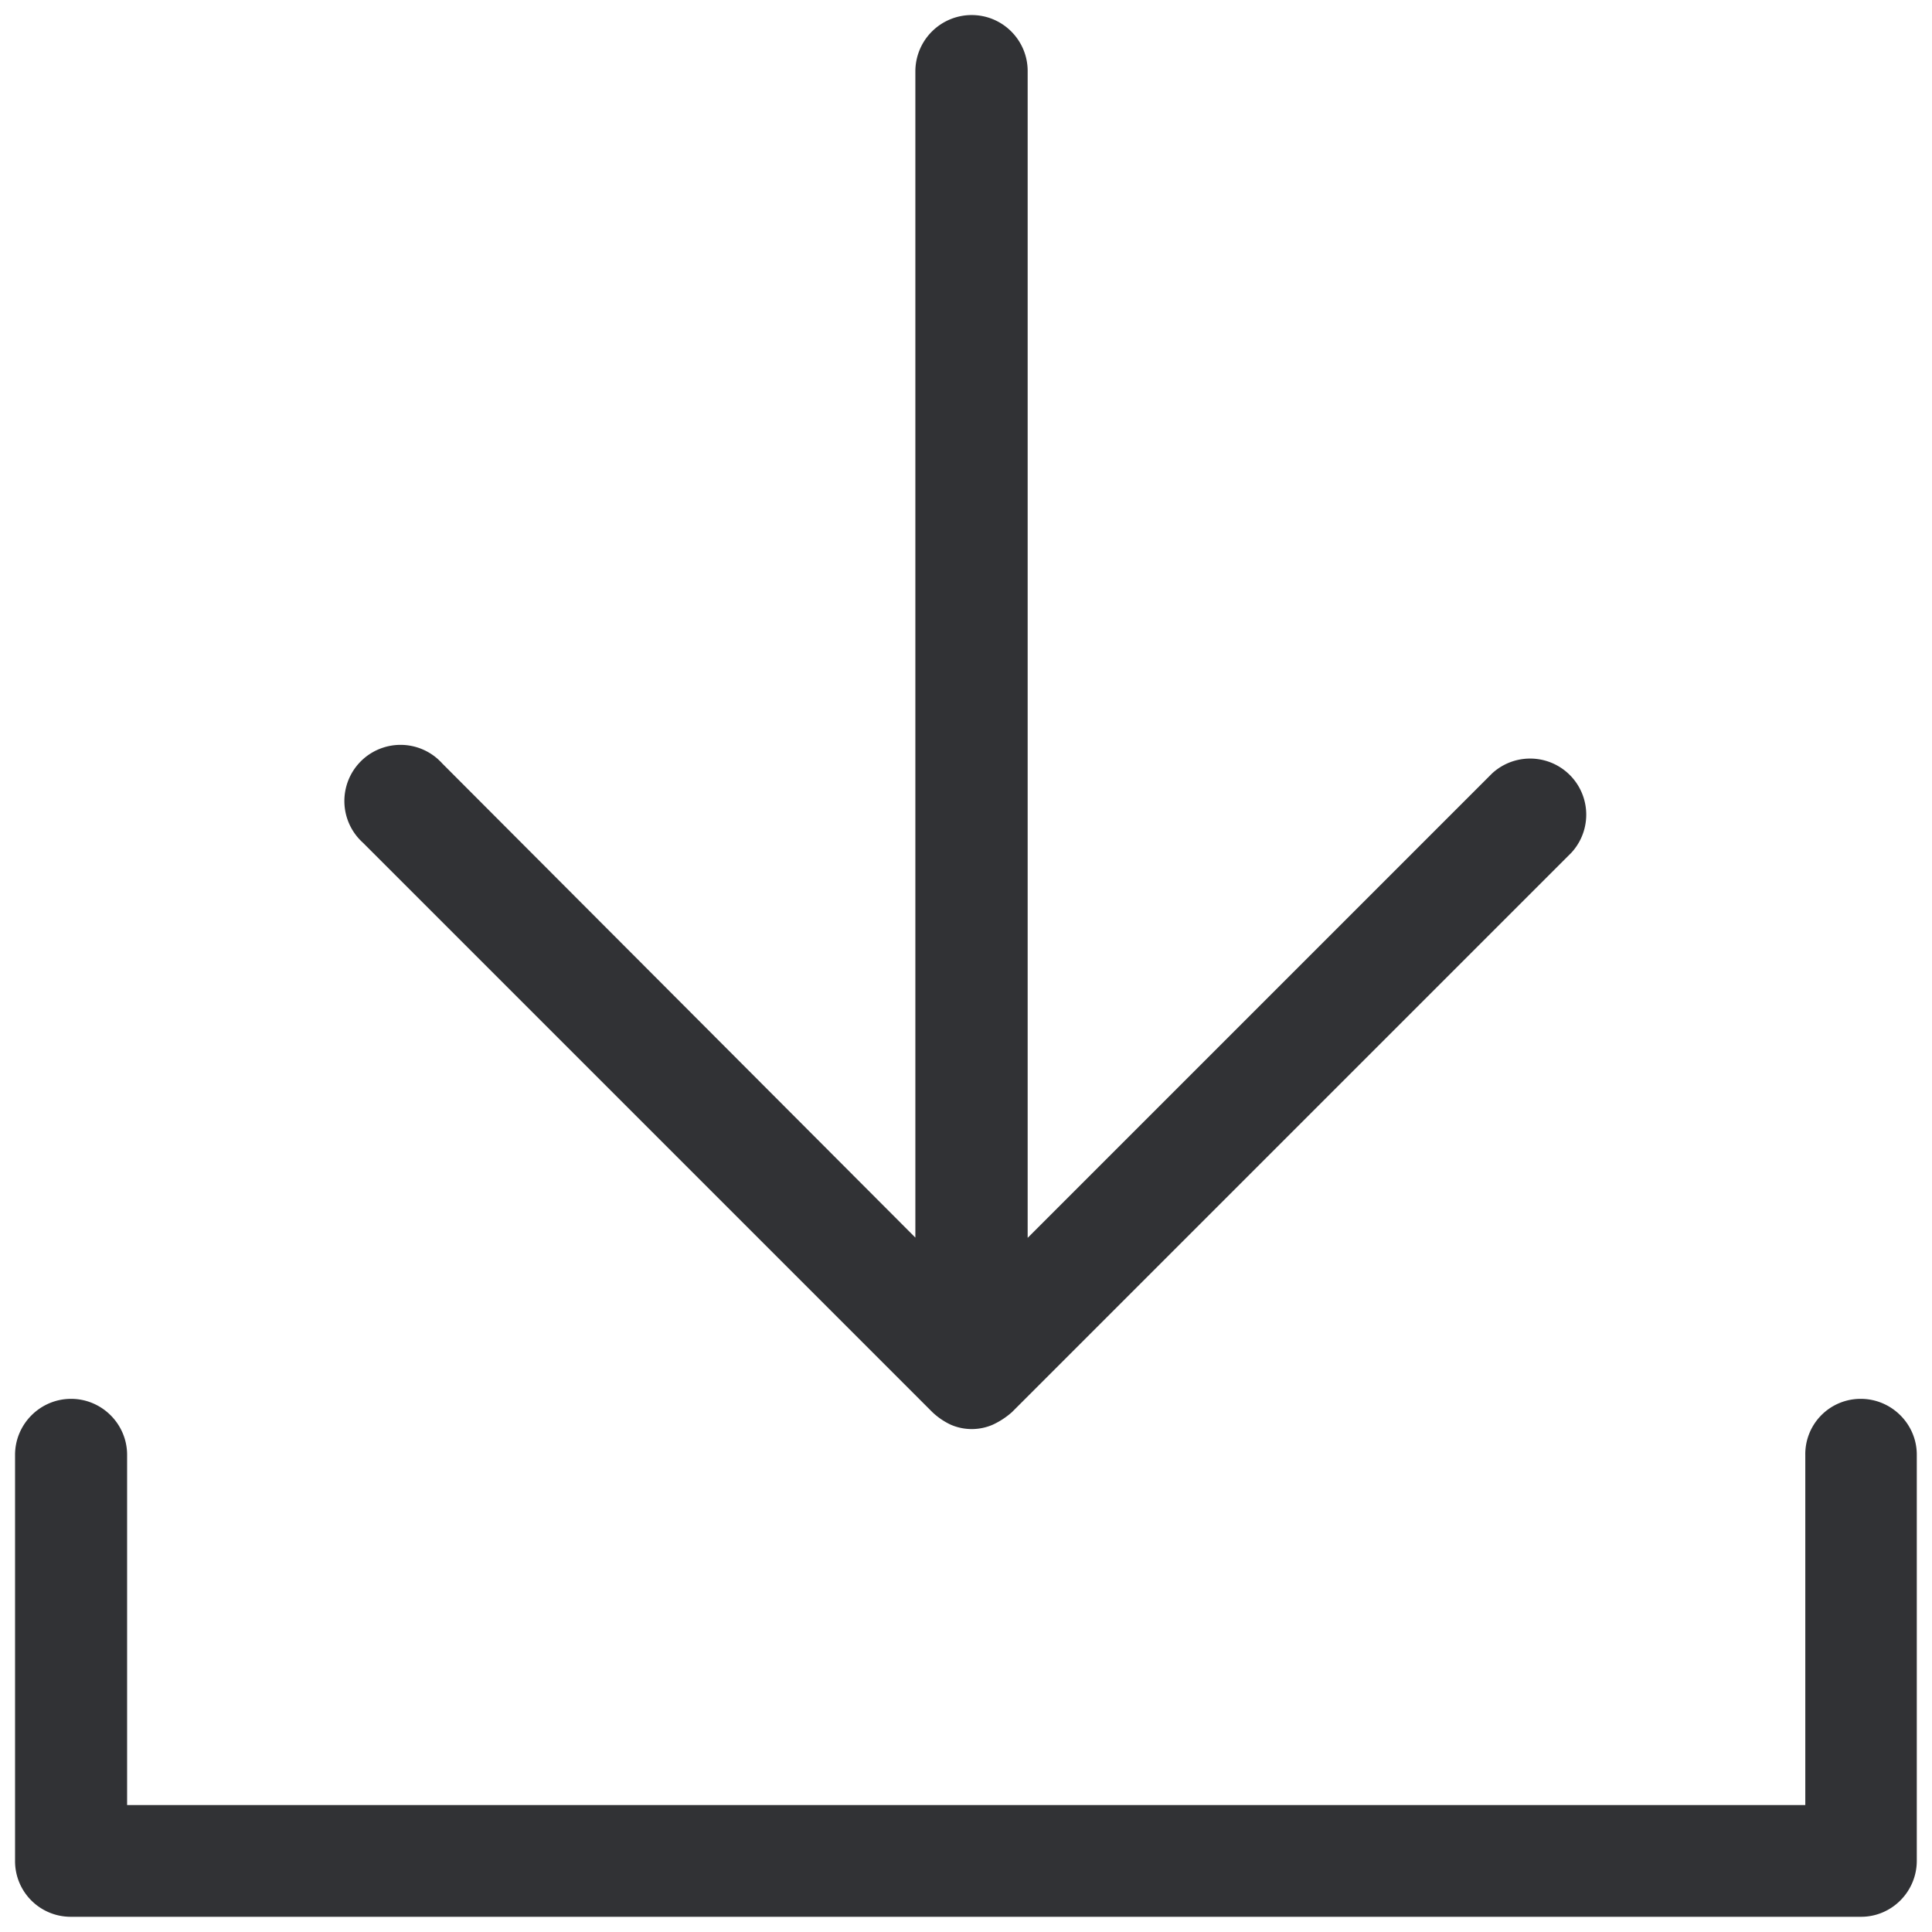 <svg width="24" height="24" viewBox="0 0 24 24" xmlns="http://www.w3.org/2000/svg"><path d="M11.582 17.542L4.51 10.47a.697.697 0 11.931-1.039c.017.017.037.034.05.05l5.88 5.893V.884a.7.7 0 01.699-.697c.386 0 .696.313.696.696v14.494l5.768-5.768a.697.697 0 01.985.985l-6.948 6.948a.982.982 0 01-.236.155.655.655 0 01-.527 0 .866.866 0 01-.226-.155zm11.533-.165c.383 0 .696.313.696.693v5.045c0 .383-.31.696-.692.696H.879a.691.691 0 01-.692-.692v-5.046c0-.383.313-.696.696-.696.383 0 .696.313.696.696v4.35h20.847v-4.35a.687.687 0 01.69-.696z" fill="#313235" fill-rule="nonzero"/></svg>